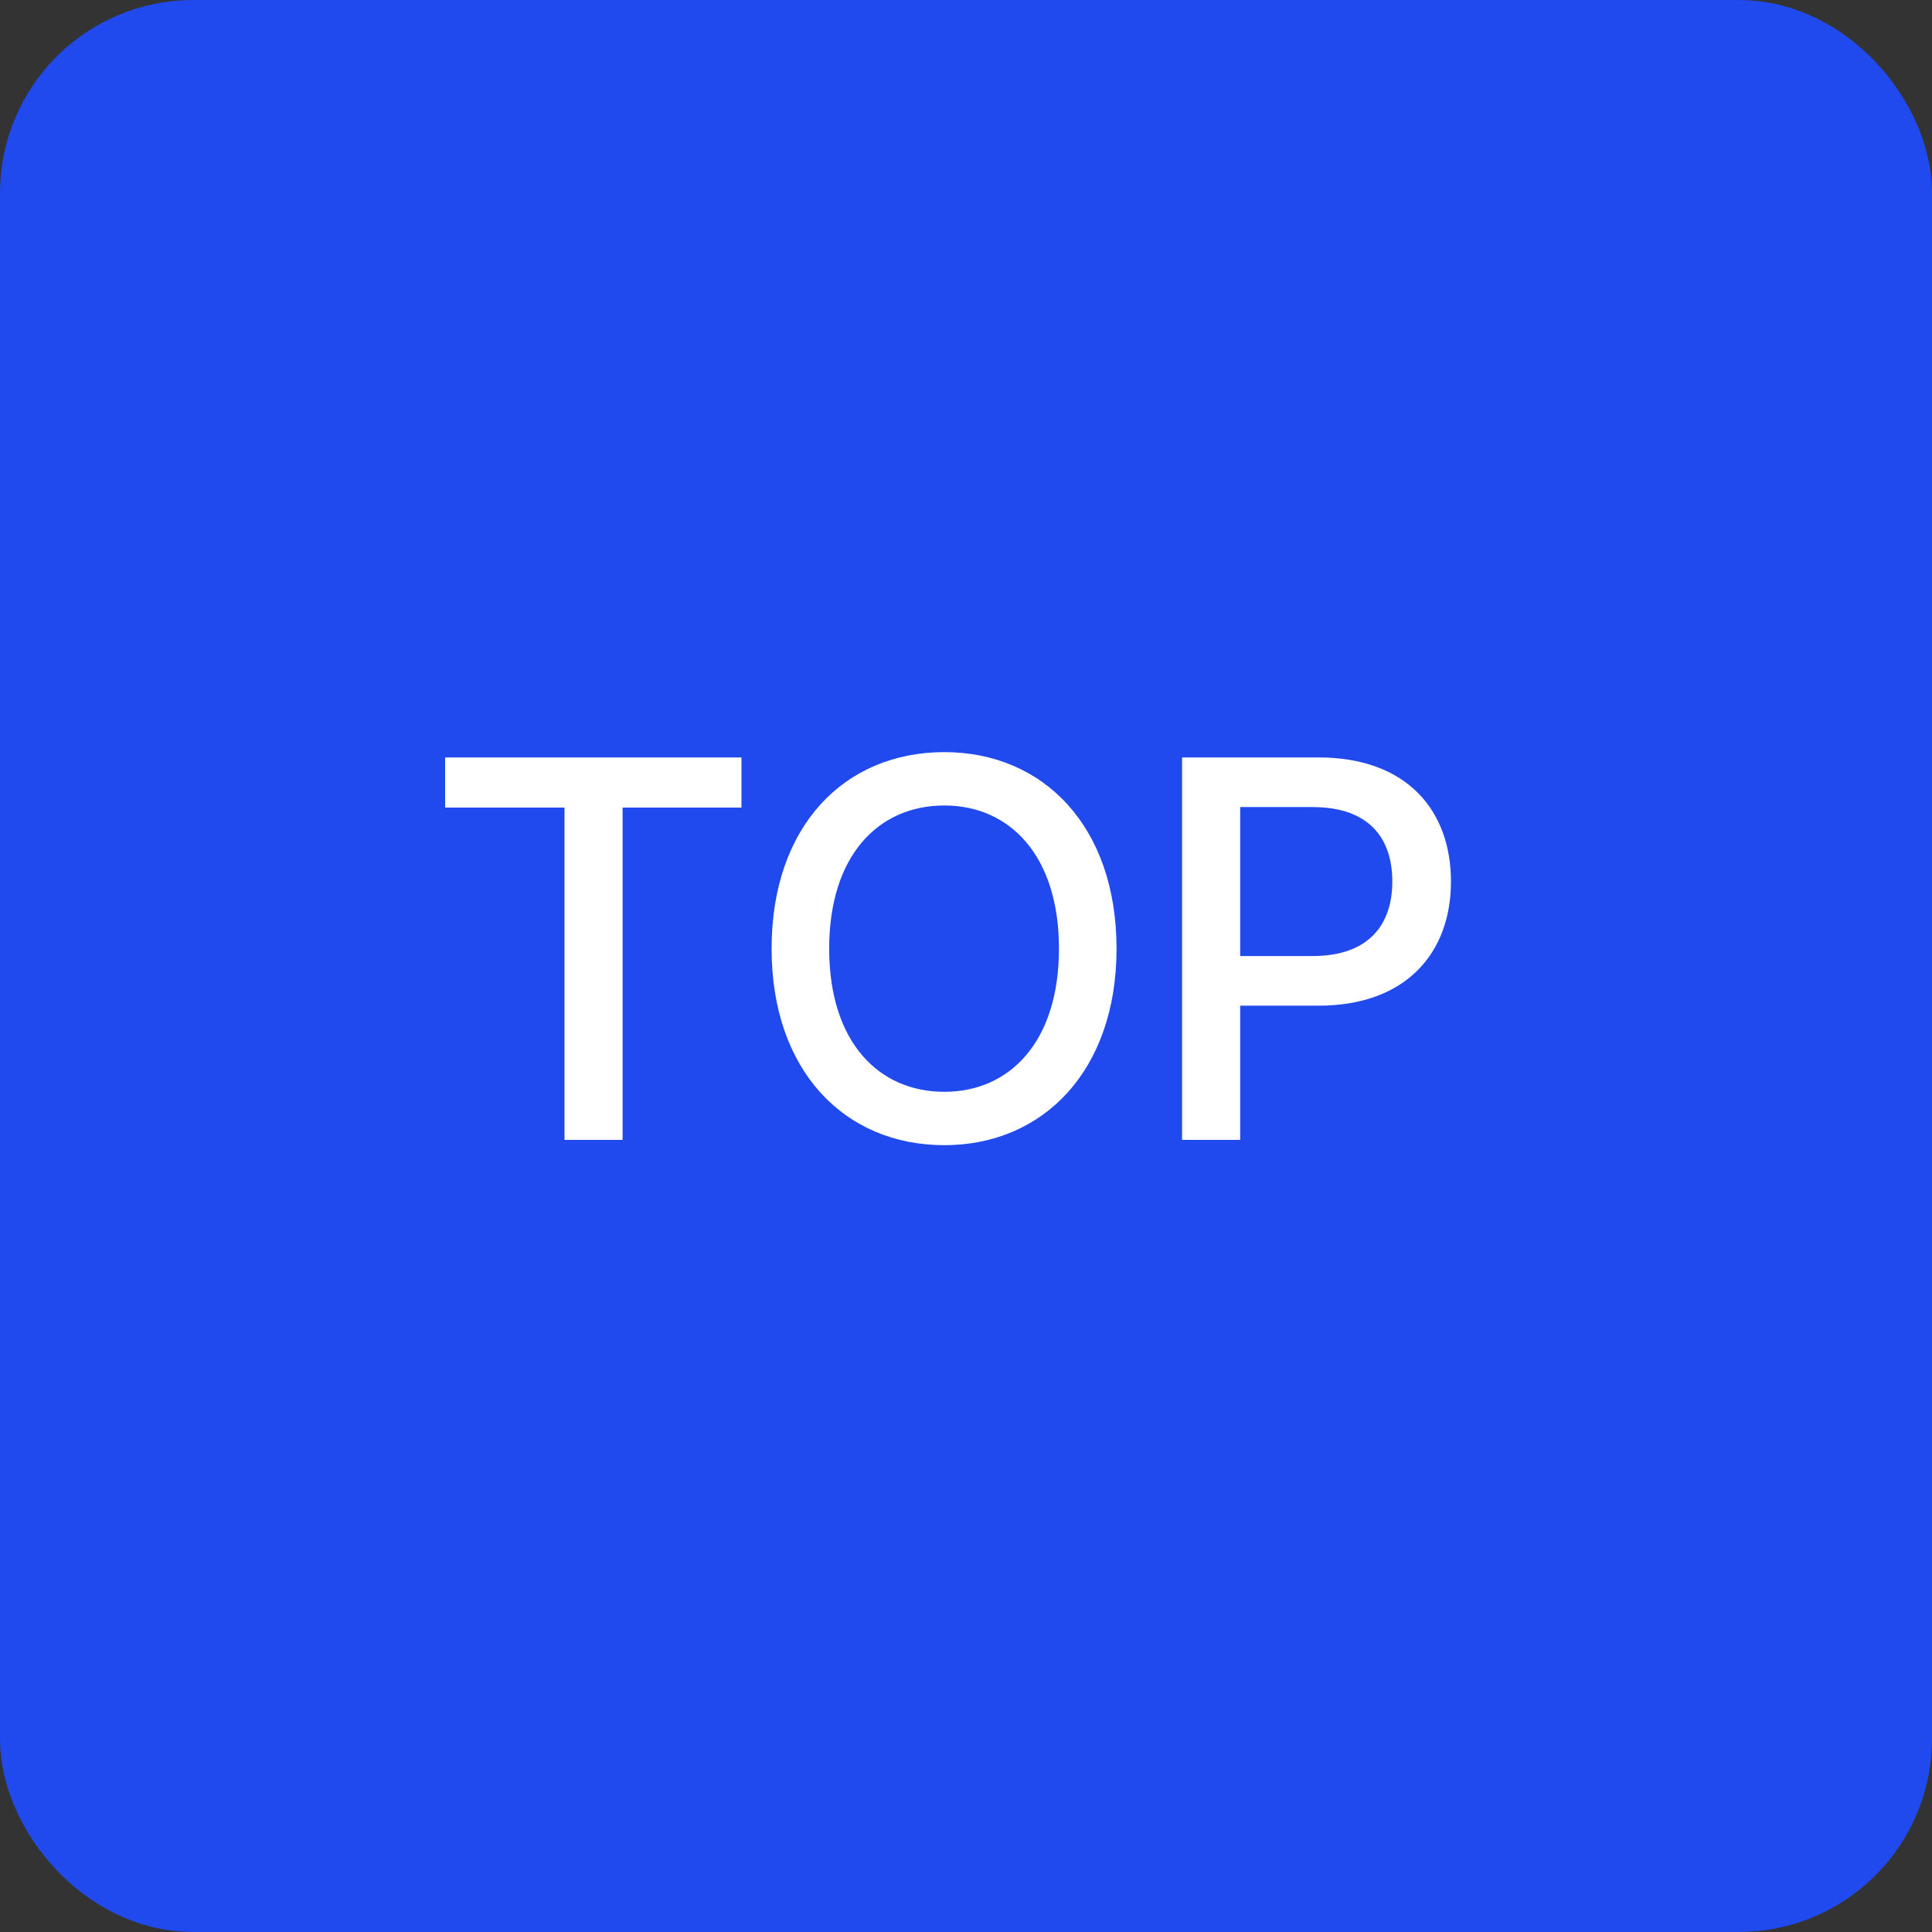 <svg width="50" height="50" viewBox="0 0 50 50" fill="none" xmlns="http://www.w3.org/2000/svg">
<rect x="0" y="0" width="50" height="50" fill="#333333" stroke="none"/>
<rect x="1.5" y="1.5" width="47" height="47" rx="3.5" fill="#214AEE"/>
<rect x="1.5" y="1.5" width="47" height="47" rx="3.5" stroke="#214AEE" stroke-width="3"/>
<path d="M11.52 20.9V19.602H19.189V20.9H16.113V29.5H14.609V20.9H11.52ZM28.896 24.551C28.896 27.709 26.996 29.637 24.439 29.637C21.855 29.637 19.969 27.709 19.969 24.551C19.969 21.379 21.855 19.465 24.439 19.465C26.996 19.465 28.896 21.379 28.896 24.551ZM27.406 24.551C27.406 22.145 26.135 20.846 24.439 20.846C22.73 20.846 21.459 22.145 21.459 24.551C21.459 26.957 22.73 28.256 24.439 28.256C26.135 28.256 27.406 26.957 27.406 24.551ZM30.592 29.5V19.602H34.119C36.416 19.602 37.551 20.982 37.551 22.814C37.551 24.633 36.416 26.027 34.119 26.027H32.096V29.5H30.592ZM32.096 24.742H33.969C35.432 24.742 36.033 23.922 36.033 22.814C36.033 21.693 35.432 20.887 33.969 20.887H32.096V24.742Z" fill="white"/>
</svg>
